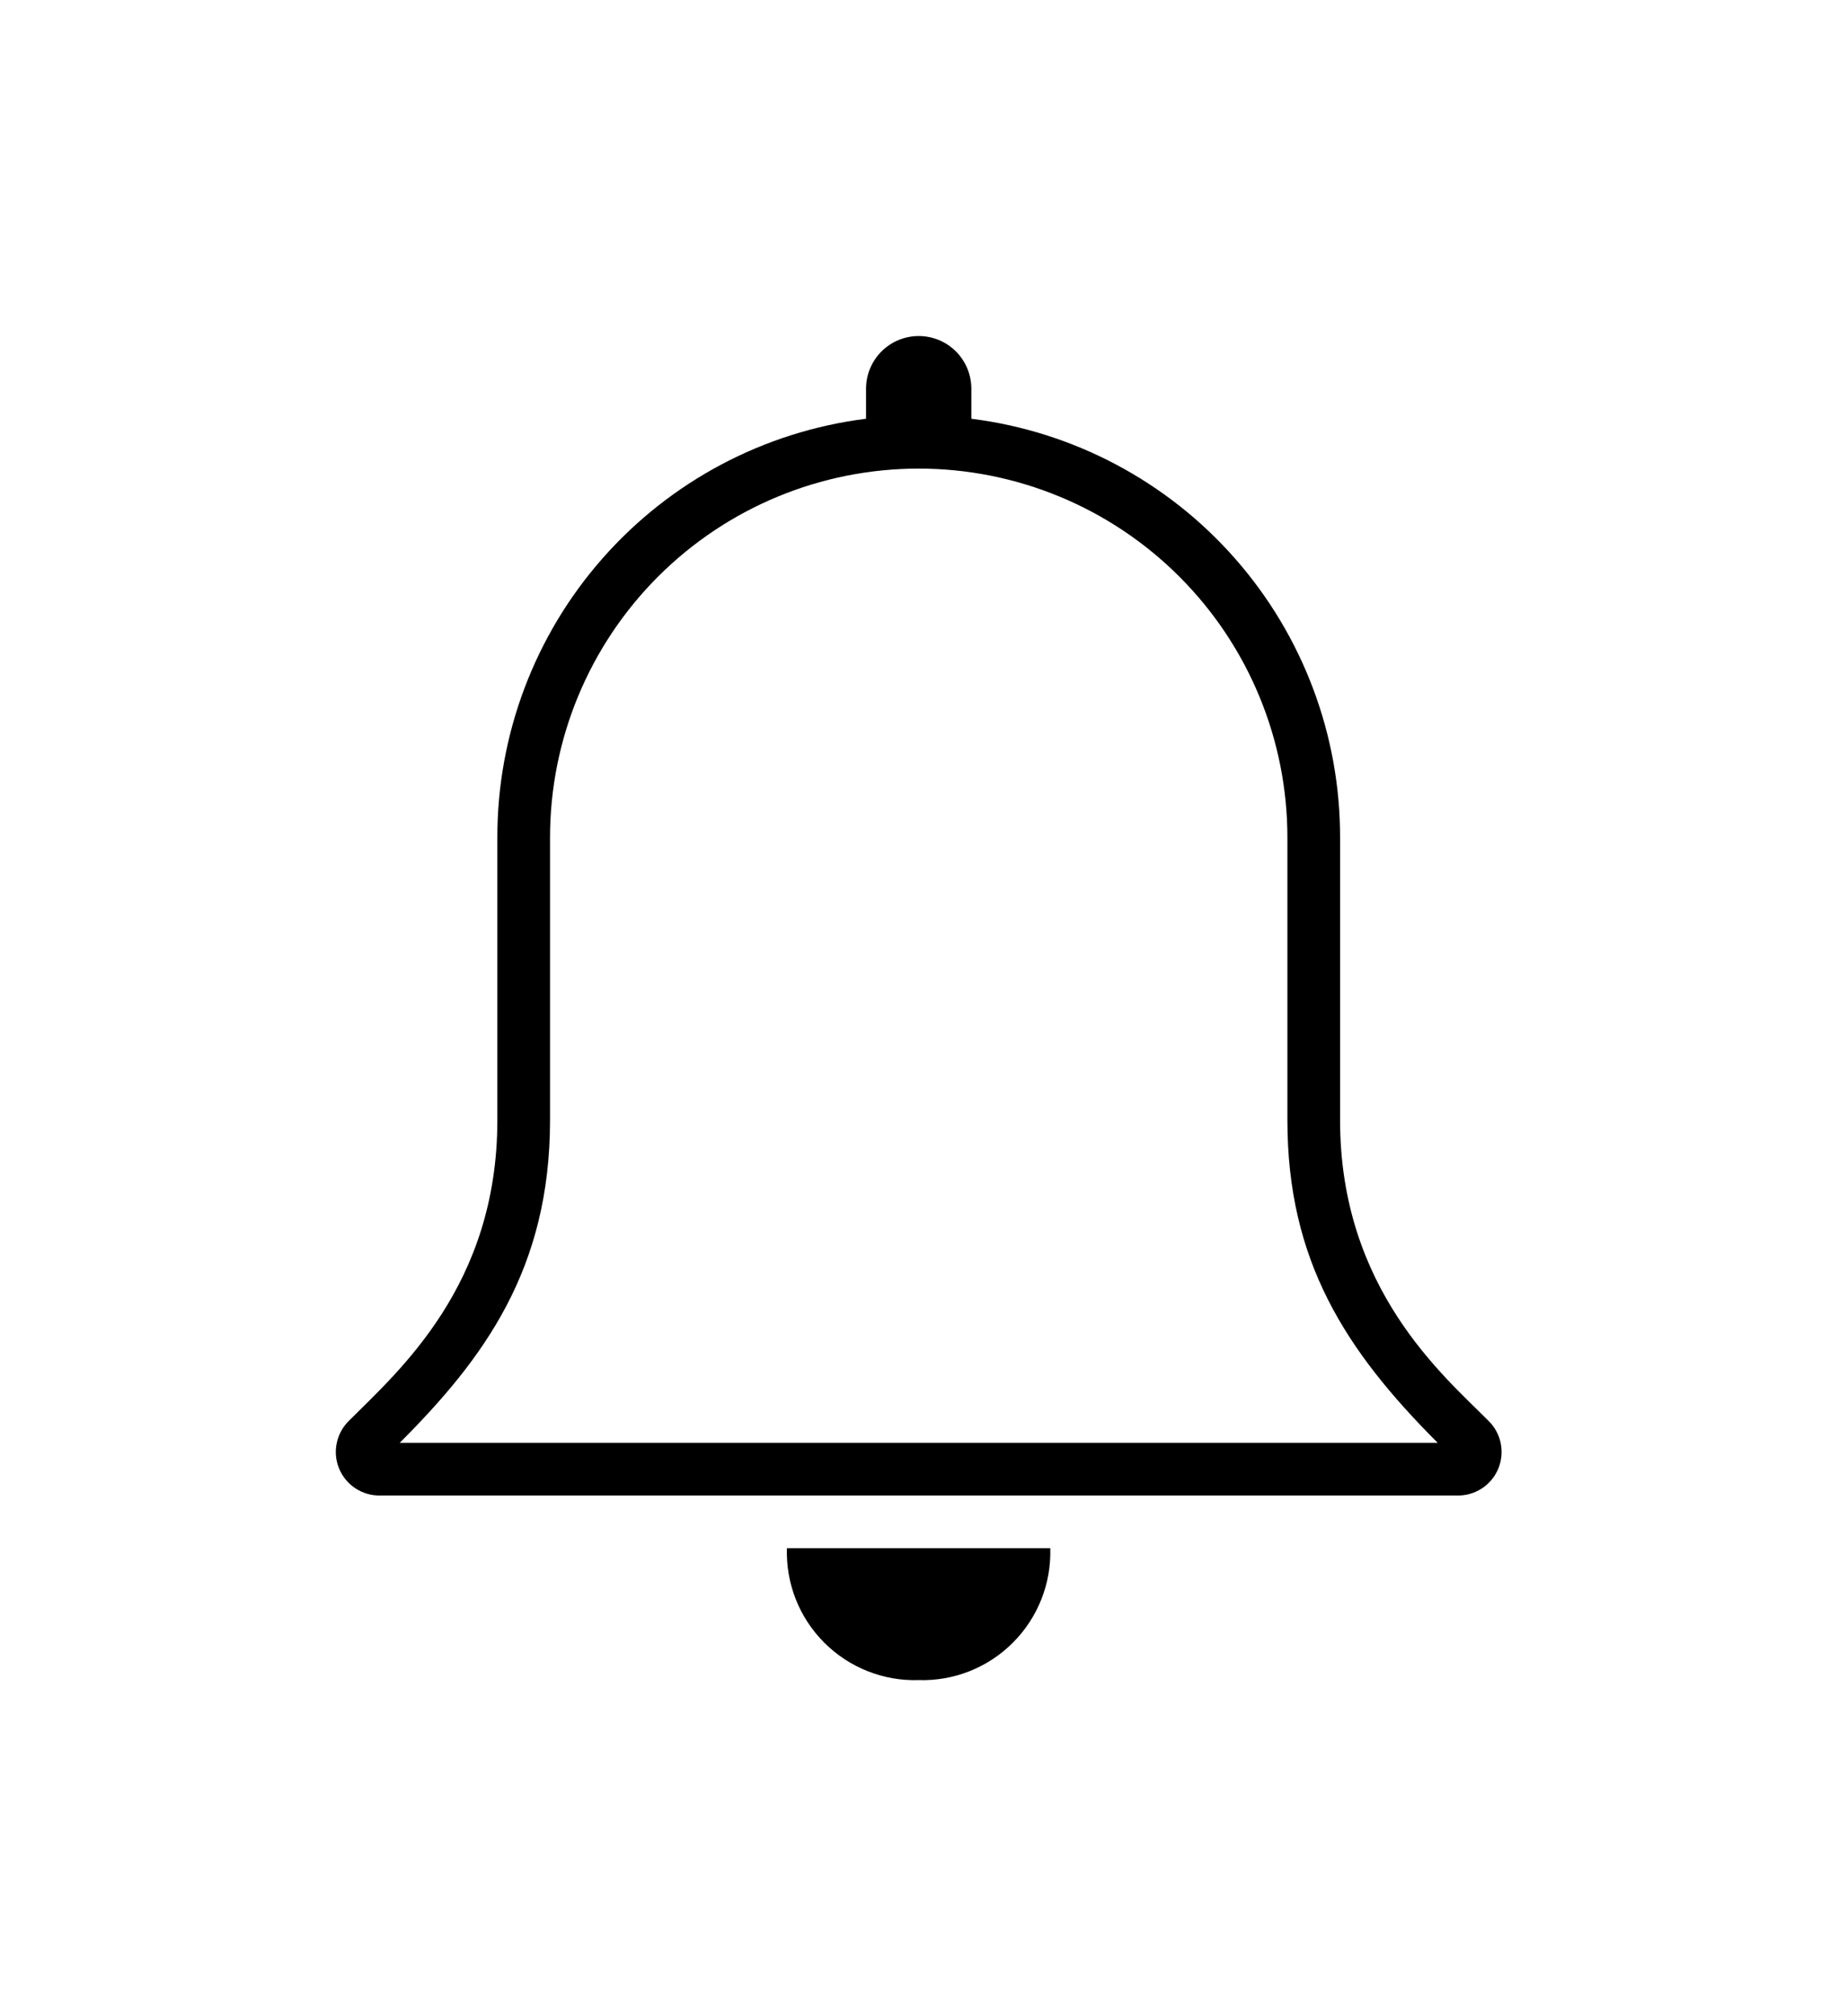 <svg width="44" height="48" viewBox="0 0 44 48" fill="none" xmlns="http://www.w3.org/2000/svg">
<path d="M21.886 39.998C22.301 40.011 22.715 39.938 23.101 39.785C23.487 39.631 23.838 39.4 24.131 39.106C24.425 38.812 24.655 38.461 24.808 38.074C24.961 37.688 25.033 37.274 25.02 36.859H18.746C18.733 37.275 18.805 37.689 18.958 38.076C19.111 38.463 19.342 38.814 19.637 39.108C19.931 39.402 20.282 39.633 20.669 39.786C21.056 39.939 21.47 40.012 21.886 39.998Z" fill="black"/>
<path d="M35.459 33.825C34.4 32.76 31.924 30.691 31.924 26.67V19.939C31.927 17.492 31.035 15.129 29.418 13.293C27.801 11.457 25.568 10.274 23.14 9.969V9.255C23.14 8.922 23.008 8.603 22.773 8.367C22.538 8.132 22.219 8 21.886 8C21.553 8 21.234 8.132 20.999 8.367C20.763 8.603 20.631 8.922 20.631 9.255V9.969C18.203 10.274 15.971 11.457 14.354 13.293C12.736 15.129 11.845 17.492 11.848 19.939V26.67C11.848 30.602 9.506 32.632 8.312 33.825C8.164 33.971 8.062 34.157 8.021 34.361C7.979 34.565 8 34.777 8.081 34.969C8.162 35.161 8.298 35.324 8.473 35.437C8.647 35.55 8.852 35.609 9.06 35.604H34.712C34.92 35.609 35.125 35.55 35.299 35.437C35.474 35.324 35.61 35.161 35.691 34.969C35.771 34.777 35.792 34.565 35.751 34.361C35.71 34.157 35.608 33.971 35.459 33.825ZM9.523 34.349C11.53 32.342 13.103 30.212 13.103 26.67V19.939C13.103 17.61 14.028 15.376 15.675 13.729C17.322 12.082 19.556 11.156 21.886 11.156C24.215 11.156 26.449 12.082 28.096 13.729C29.744 15.376 30.669 17.61 30.669 19.939V26.67C30.669 30.016 32.052 32.152 34.249 34.349H9.523Z" fill="black"/>
</svg>
